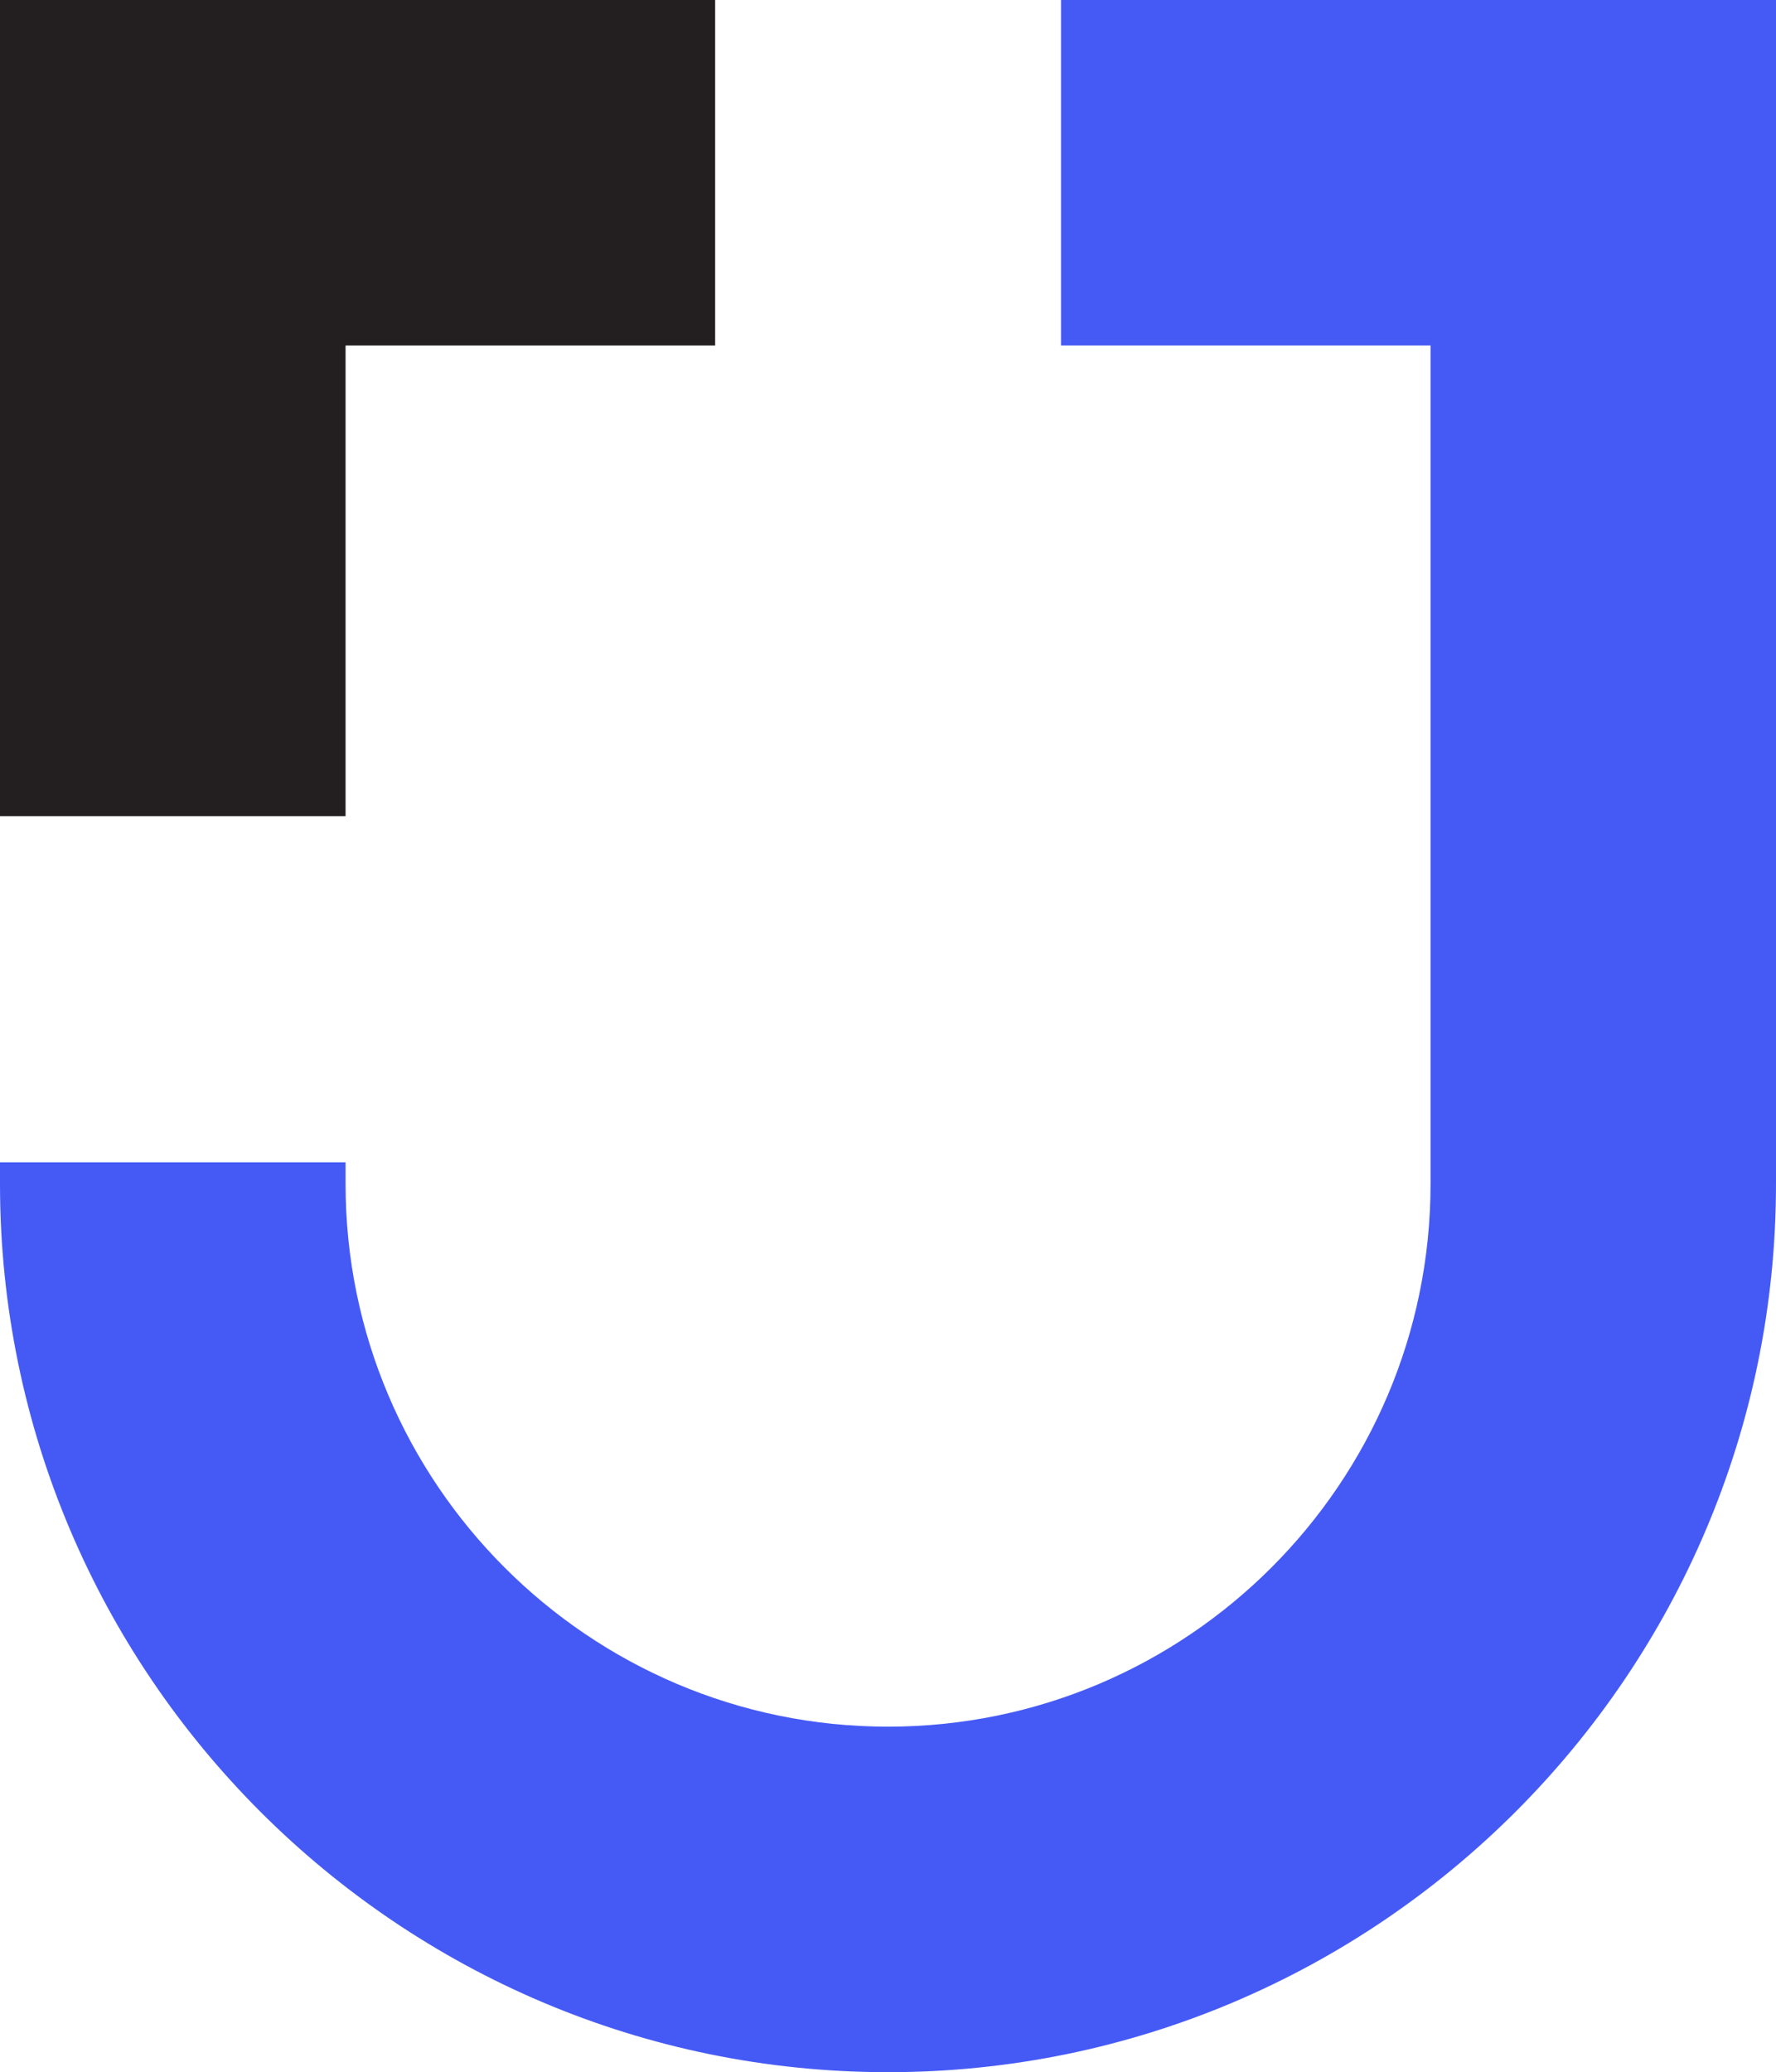 <?xml version="1.0" encoding="utf-8"?>
<!-- Generator: Adobe Illustrator 16.0.0, SVG Export Plug-In . SVG Version: 6.00 Build 0)  -->
<!DOCTYPE svg PUBLIC "-//W3C//DTD SVG 1.1 Basic//EN" "http://www.w3.org/Graphics/SVG/1.1/DTD/svg11-basic.dtd">
<svg version="1.1" baseProfile="basic" id="Layer_1" xmlns:x="http://ns.adobe.com/Extensibility/1.0/" xmlns:i="http://ns.adobe.com/AdobeIllustrator/10.0/" xmlns:graph="http://ns.adobe.com/Graphs/1.0/"
	 xmlns="http://www.w3.org/2000/svg" xmlns:xlink="http://www.w3.org/1999/xlink" x="0px" y="0px" width="163.813px"
	 height="191.089px" viewBox="0 0 163.813 191.089" xml:space="preserve">
<g>
	<path fill="#455AF5" d="M97.863,0v31.859h34.087v77.324c0,27.59-22.451,50.043-50.046,50.043c-27.588,0-50.03-22.453-50.03-50.043
		v-2.002H0v2.002c0,45.164,36.749,81.906,81.903,81.906c45.166,0,81.91-36.742,81.91-81.906V0H97.863z"/>
	<polygon fill="#231F20" points="31.873,31.859 65.963,31.859 65.963,0 0,0 0,75.268 31.873,75.268 	"/>
</g>
</svg>
